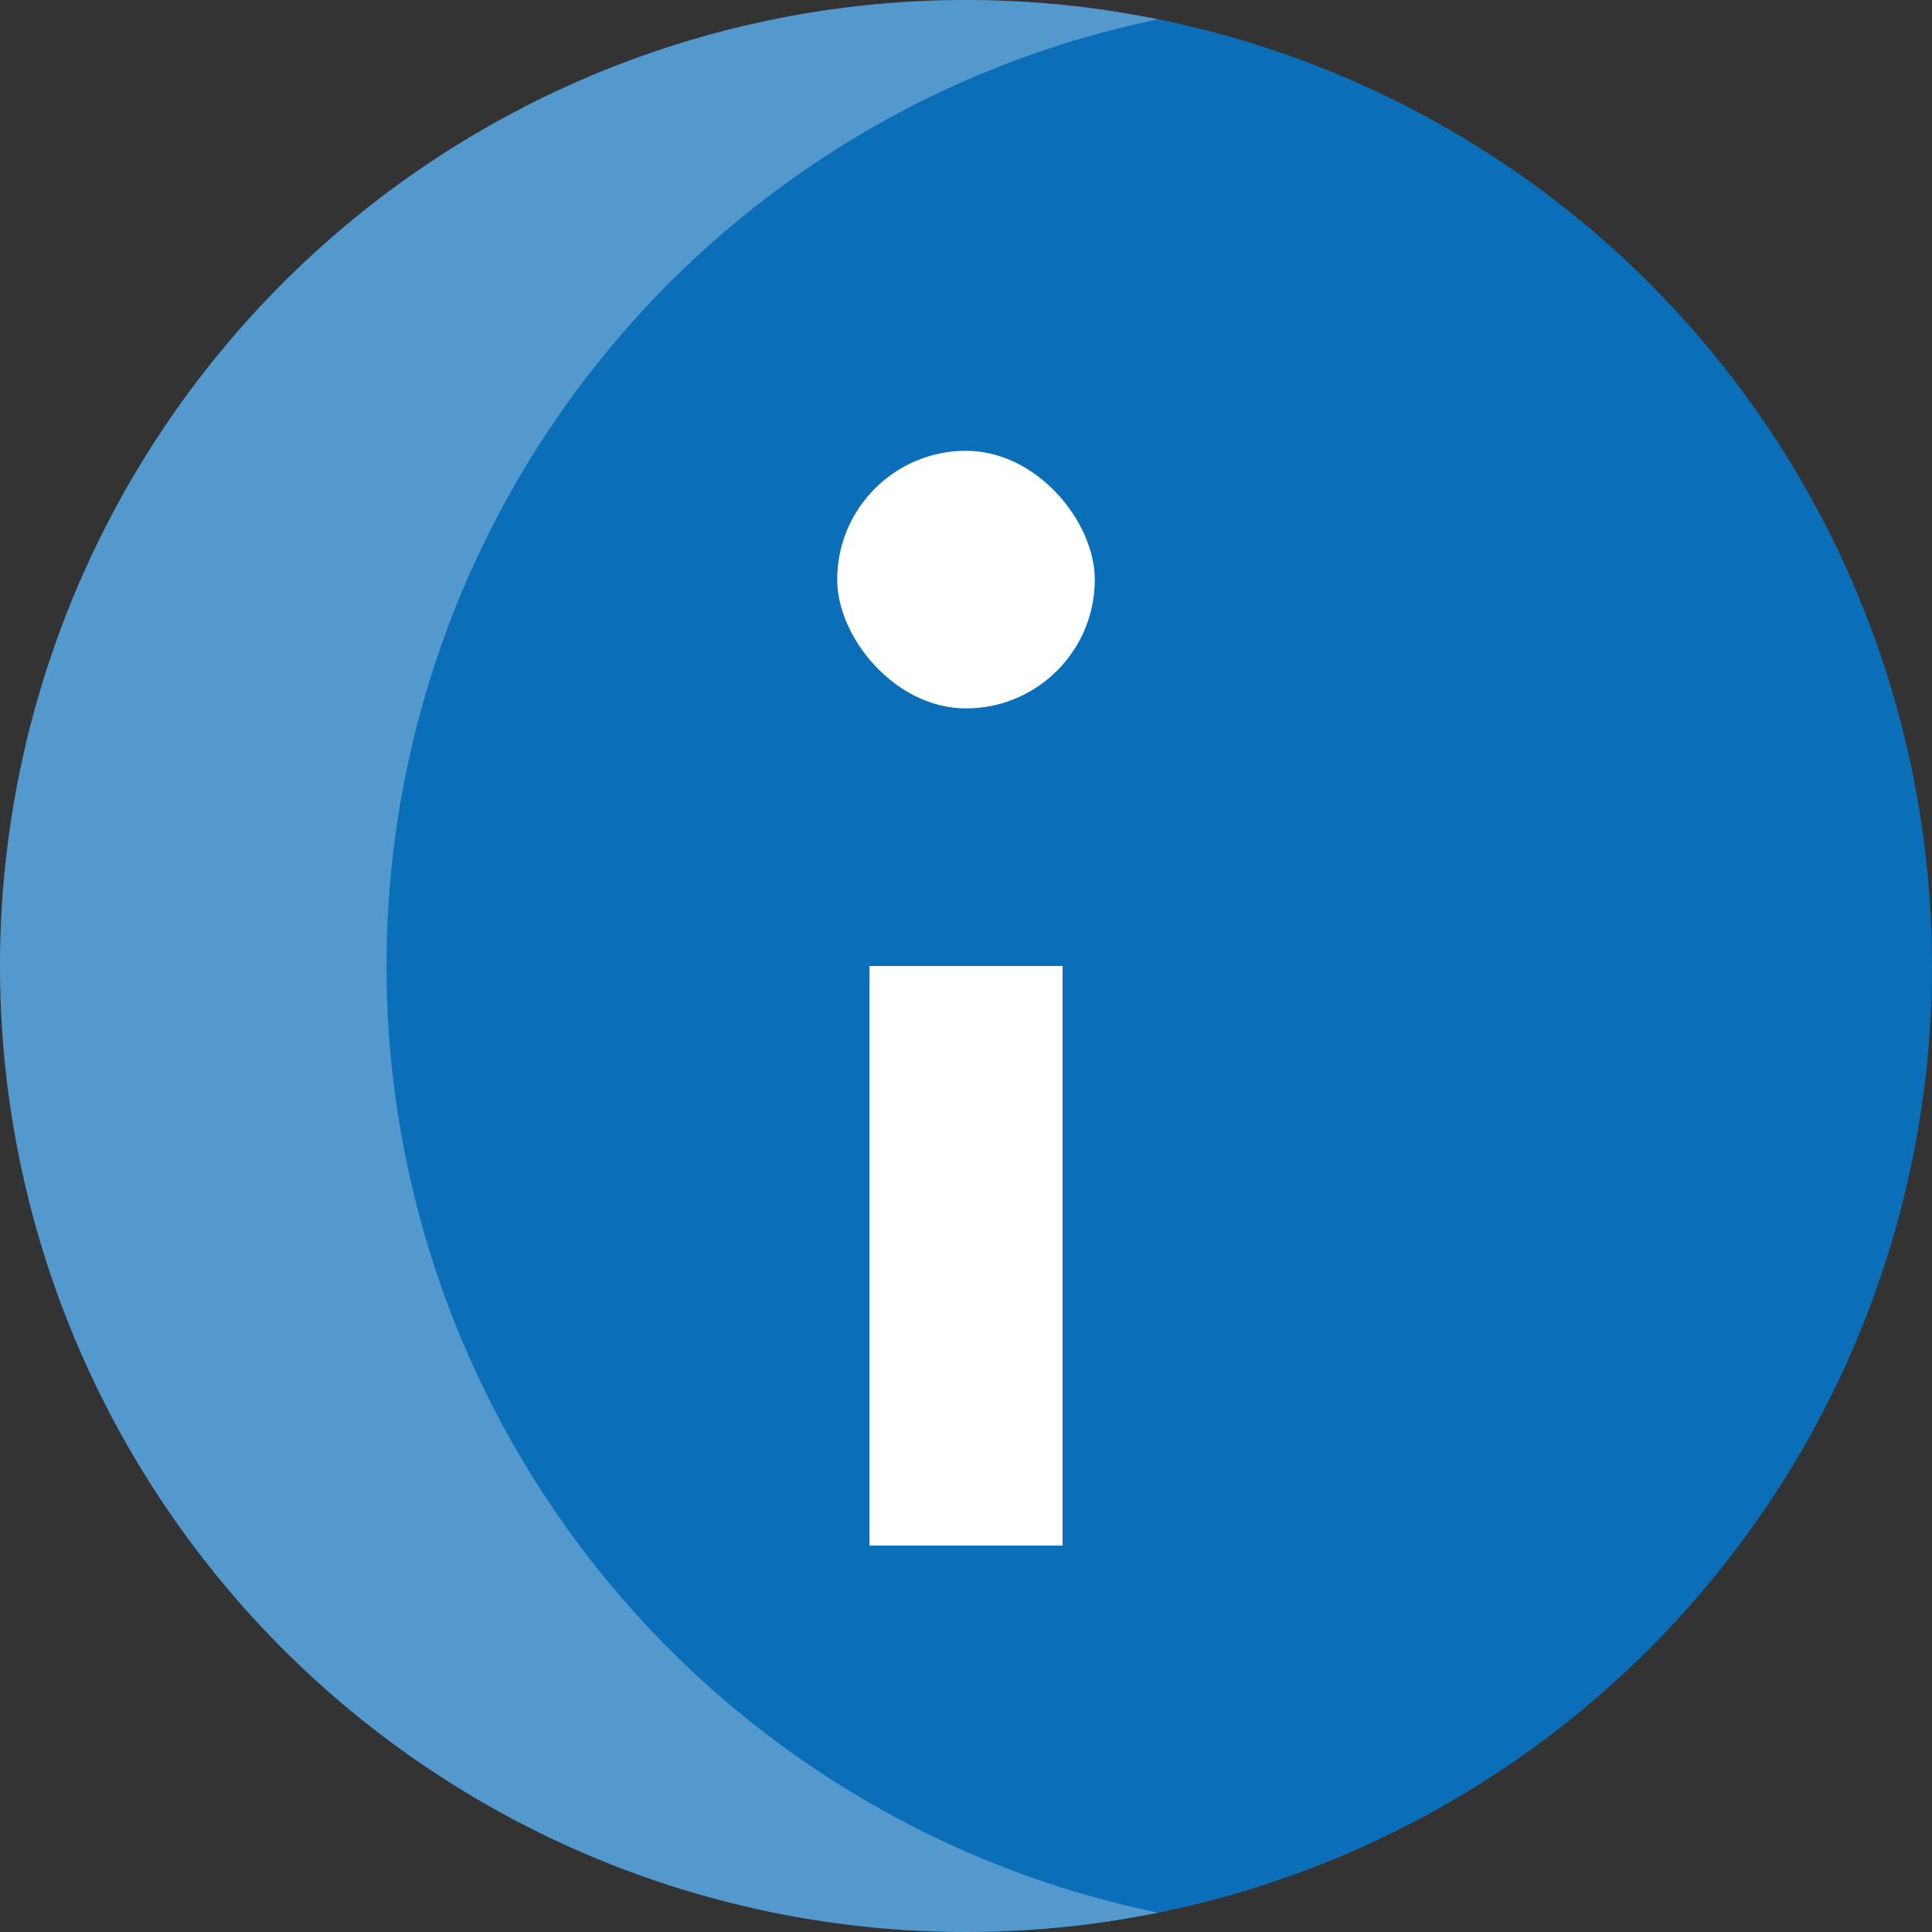 <svg id="Icon_-_Alert_-_Info" data-name="Icon - Alert - Info" xmlns="http://www.w3.org/2000/svg" width="30" height="30" viewBox="0 0 30 30">
  <rect x="0" y="0" width="30" height="30" fill="#333333" stroke="none"/>
  <circle id="Ellipse_2" data-name="Ellipse 2" cx="15" cy="15" r="15" fill="#0b6eb9"/>
  <path id="Path_135" data-name="Path 135" d="M207.985,293.7a15,15,0,1,1,0-29.4,15.008,15.008,0,0,0,0,29.4Z" transform="translate(-190 -264)" fill="#fff" opacity="0.3"/>
  <g id="Detail">
    <rect id="Rectangle_52" data-name="Rectangle 52" width="3" height="9" transform="translate(13.5 15)" fill="#fff"/>
    <rect id="Rectangle_53" data-name="Rectangle 53" width="4" height="4" rx="2" transform="translate(13 7)" fill="#fff"/>
  </g>
</svg>

